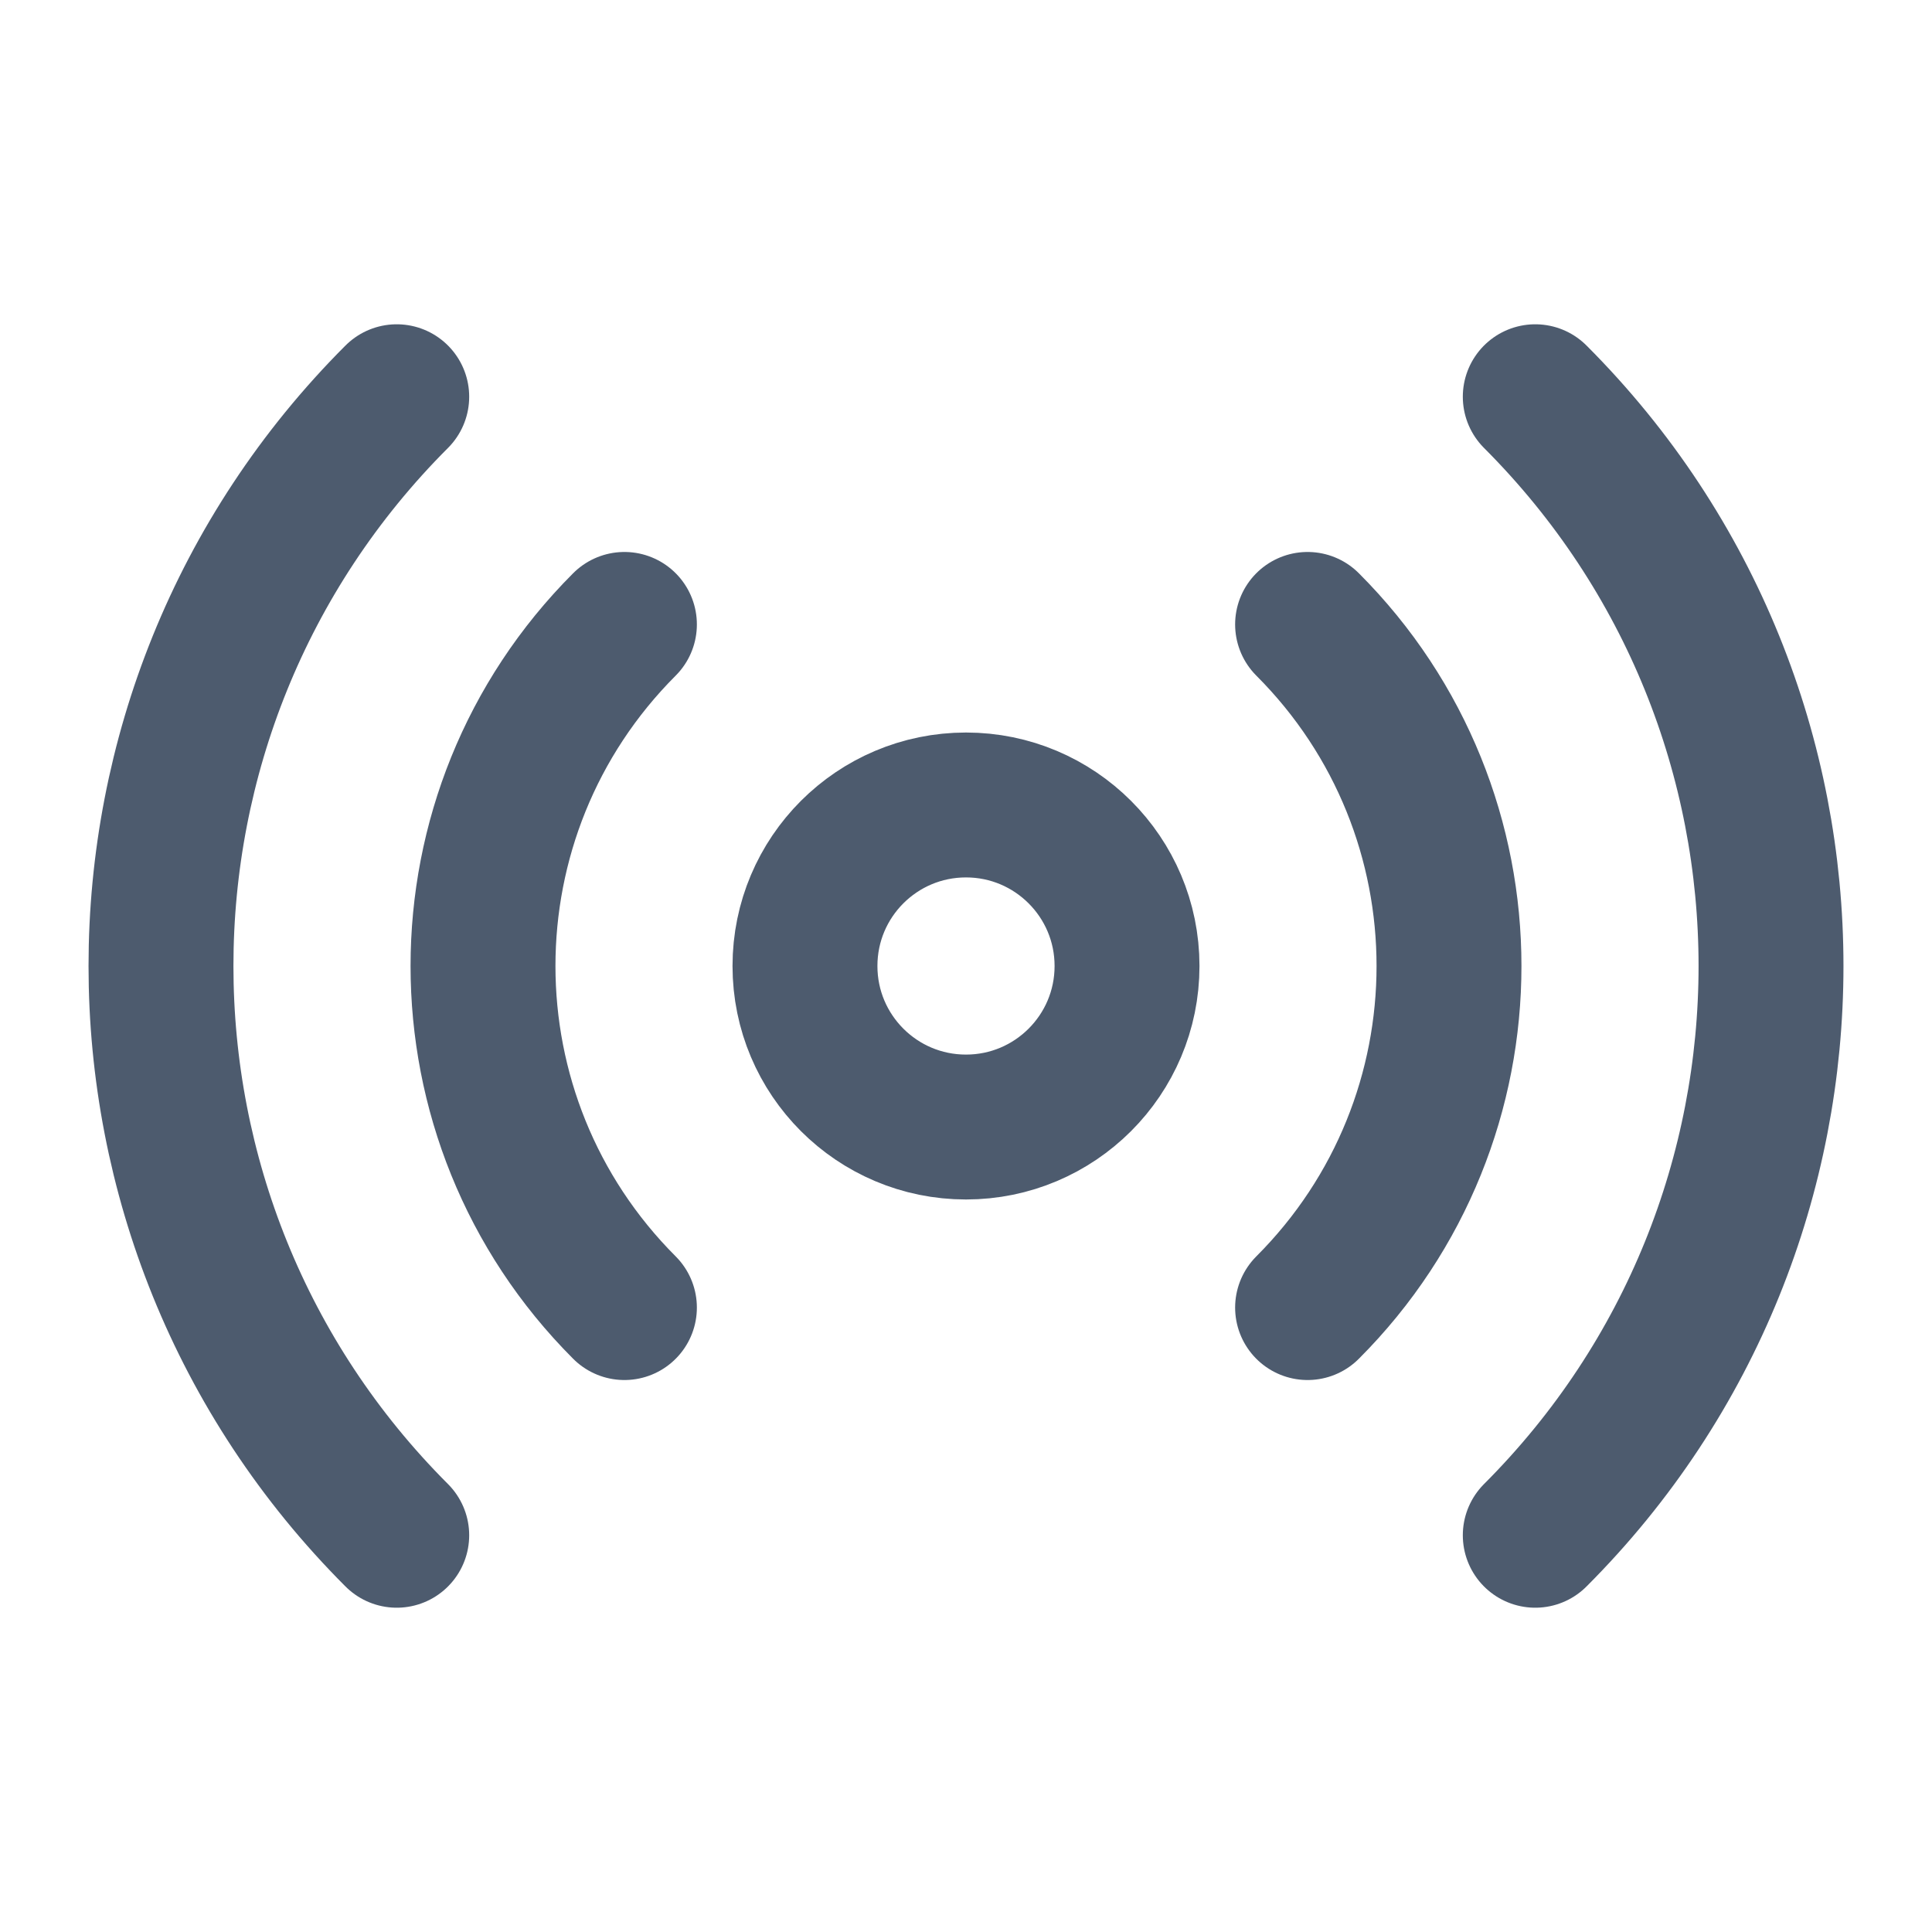 <svg width="20" height="20" viewBox="0 0 20 20" fill="none" xmlns="http://www.w3.org/2000/svg">
<path d="M13.536 6.464C15.488 8.417 15.488 11.583 13.536 13.536M6.464 13.536C4.512 11.583 4.512 8.417 6.464 6.464M4.107 15.893C0.853 12.638 0.853 7.362 4.107 4.107M15.893 4.107C19.147 7.362 19.147 12.638 15.893 15.893M11.667 10C11.667 10.921 10.92 11.667 10 11.667C9.079 11.667 8.333 10.921 8.333 10C8.333 9.079 9.079 8.333 10 8.333C10.92 8.333 11.667 9.079 11.667 10Z" stroke="#4D5B6E" stroke-width="1.5" stroke-linecap="round" stroke-linejoin="round"/>
</svg>
